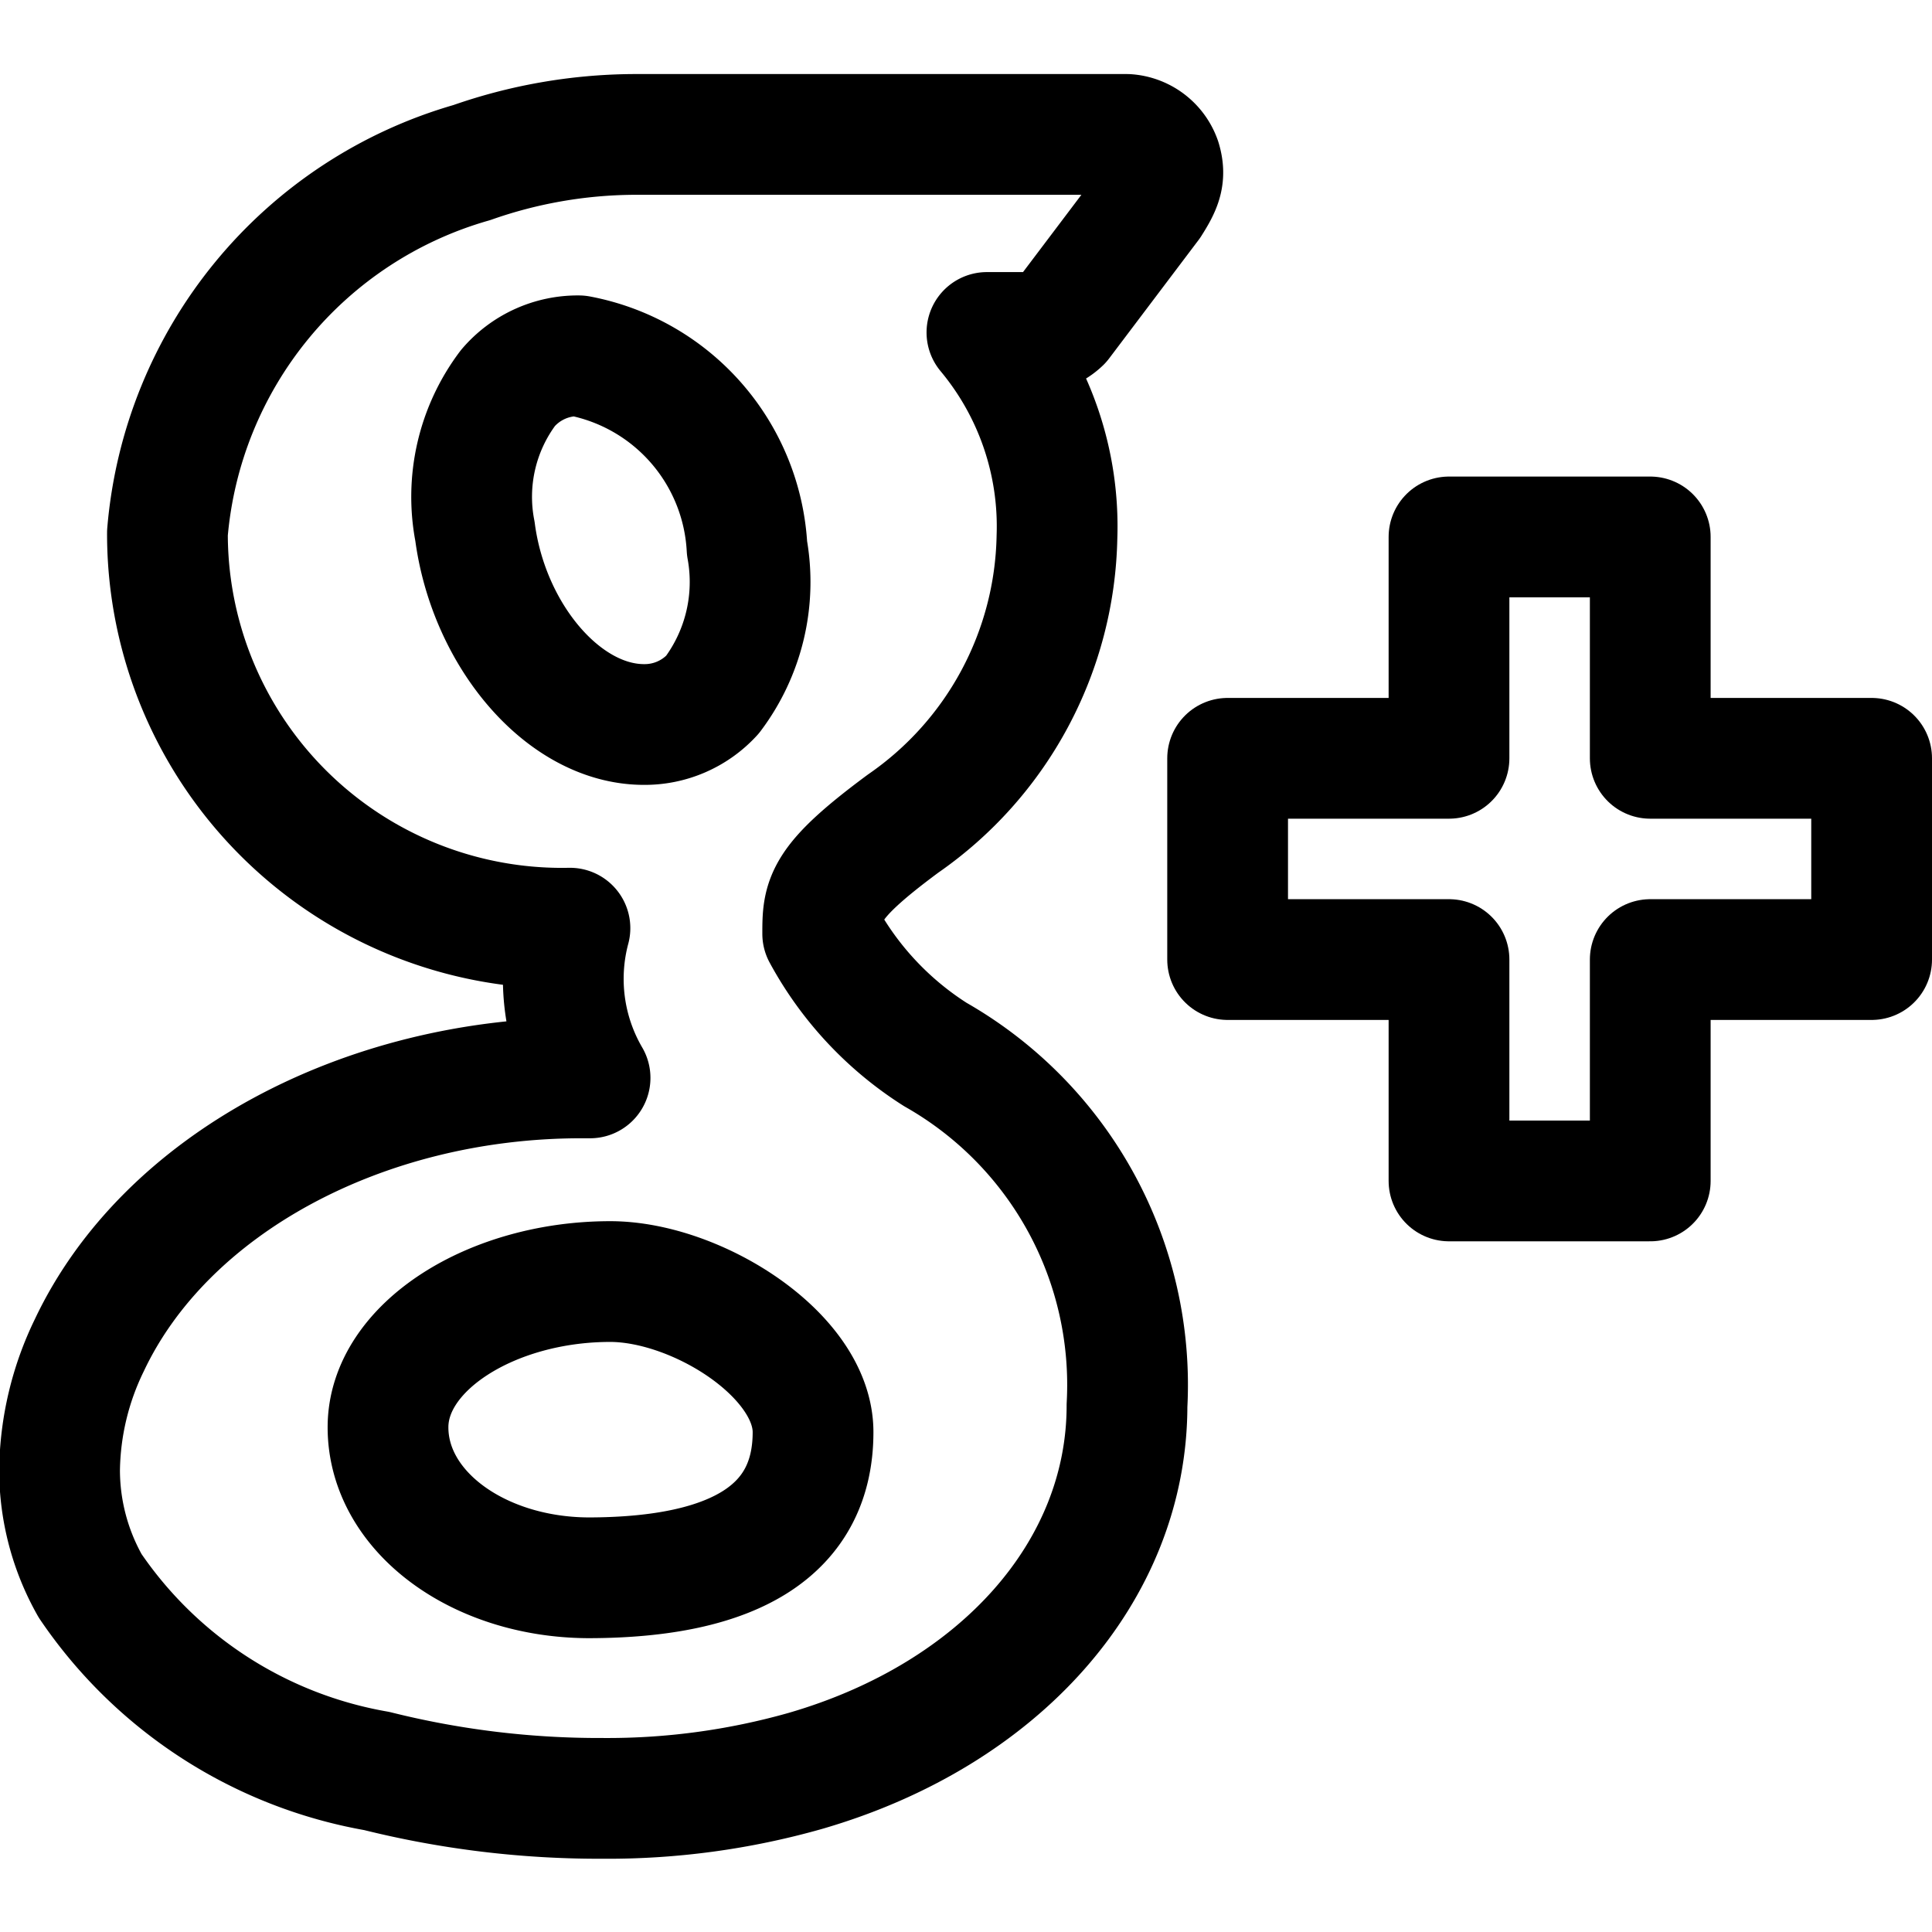 <svg id="Regular" xmlns="http://www.w3.org/2000/svg" viewBox="0 0 24 24"><defs><style>.cls-1{fill:none;stroke:#000;stroke-linecap:round;stroke-linejoin:round;stroke-width:1.5px;}</style></defs><title>social-media-google-plus</title><path class="cls-1" d="M11.62,13.1a4.07,4.07,0,0,1-1.4-1.5c0-.43,0-.63,1-1.37a4.43,4.43,0,0,0,1.91-3.56,3.76,3.76,0,0,0-.87-2.54l.66,0A.49.49,0,0,0,13.18,4l1.11-1.47c.14-.22.19-.34.13-.54A.48.48,0,0,0,14,1.67H7.86a6.17,6.17,0,0,0-2,.35,5.24,5.24,0,0,0-3.78,4.6,4.9,4.9,0,0,0,5,4.91,2.44,2.44,0,0,0,.25,1.86H7.22c-2.72,0-5.17,1.33-6.11,3.32a3.64,3.64,0,0,0-.37,1.55,2.92,2.92,0,0,0,.38,1.44A5.43,5.43,0,0,0,4.68,22a11.4,11.4,0,0,0,2.8.34A9,9,0,0,0,10,22c2.42-.7,4-2.48,4-4.54A4.72,4.72,0,0,0,11.62,13.1ZM4.82,17.73c0-1,1.29-1.81,2.76-1.81h0c1.07,0,2.52.91,2.52,1.87,0,1.2-.94,1.81-2.8,1.81C5.93,19.59,4.82,18.77,4.82,17.73ZM6.31,4.82a1.14,1.14,0,0,1,.88-.4h0A2.57,2.57,0,0,1,9.28,6.81a2.33,2.33,0,0,1-.43,1.82A1.14,1.14,0,0,1,8,9h0C7,9,6.07,7.89,5.9,6.6A2.25,2.25,0,0,1,6.31,4.82Z"/><polygon class="cls-1" points="23.25 9.42 20.5 9.42 20.5 6.67 18 6.67 18 9.42 15.25 9.42 15.25 11.92 18 11.92 18 14.67 20.5 14.67 20.5 11.92 23.25 11.92 23.25 9.42"/></svg>